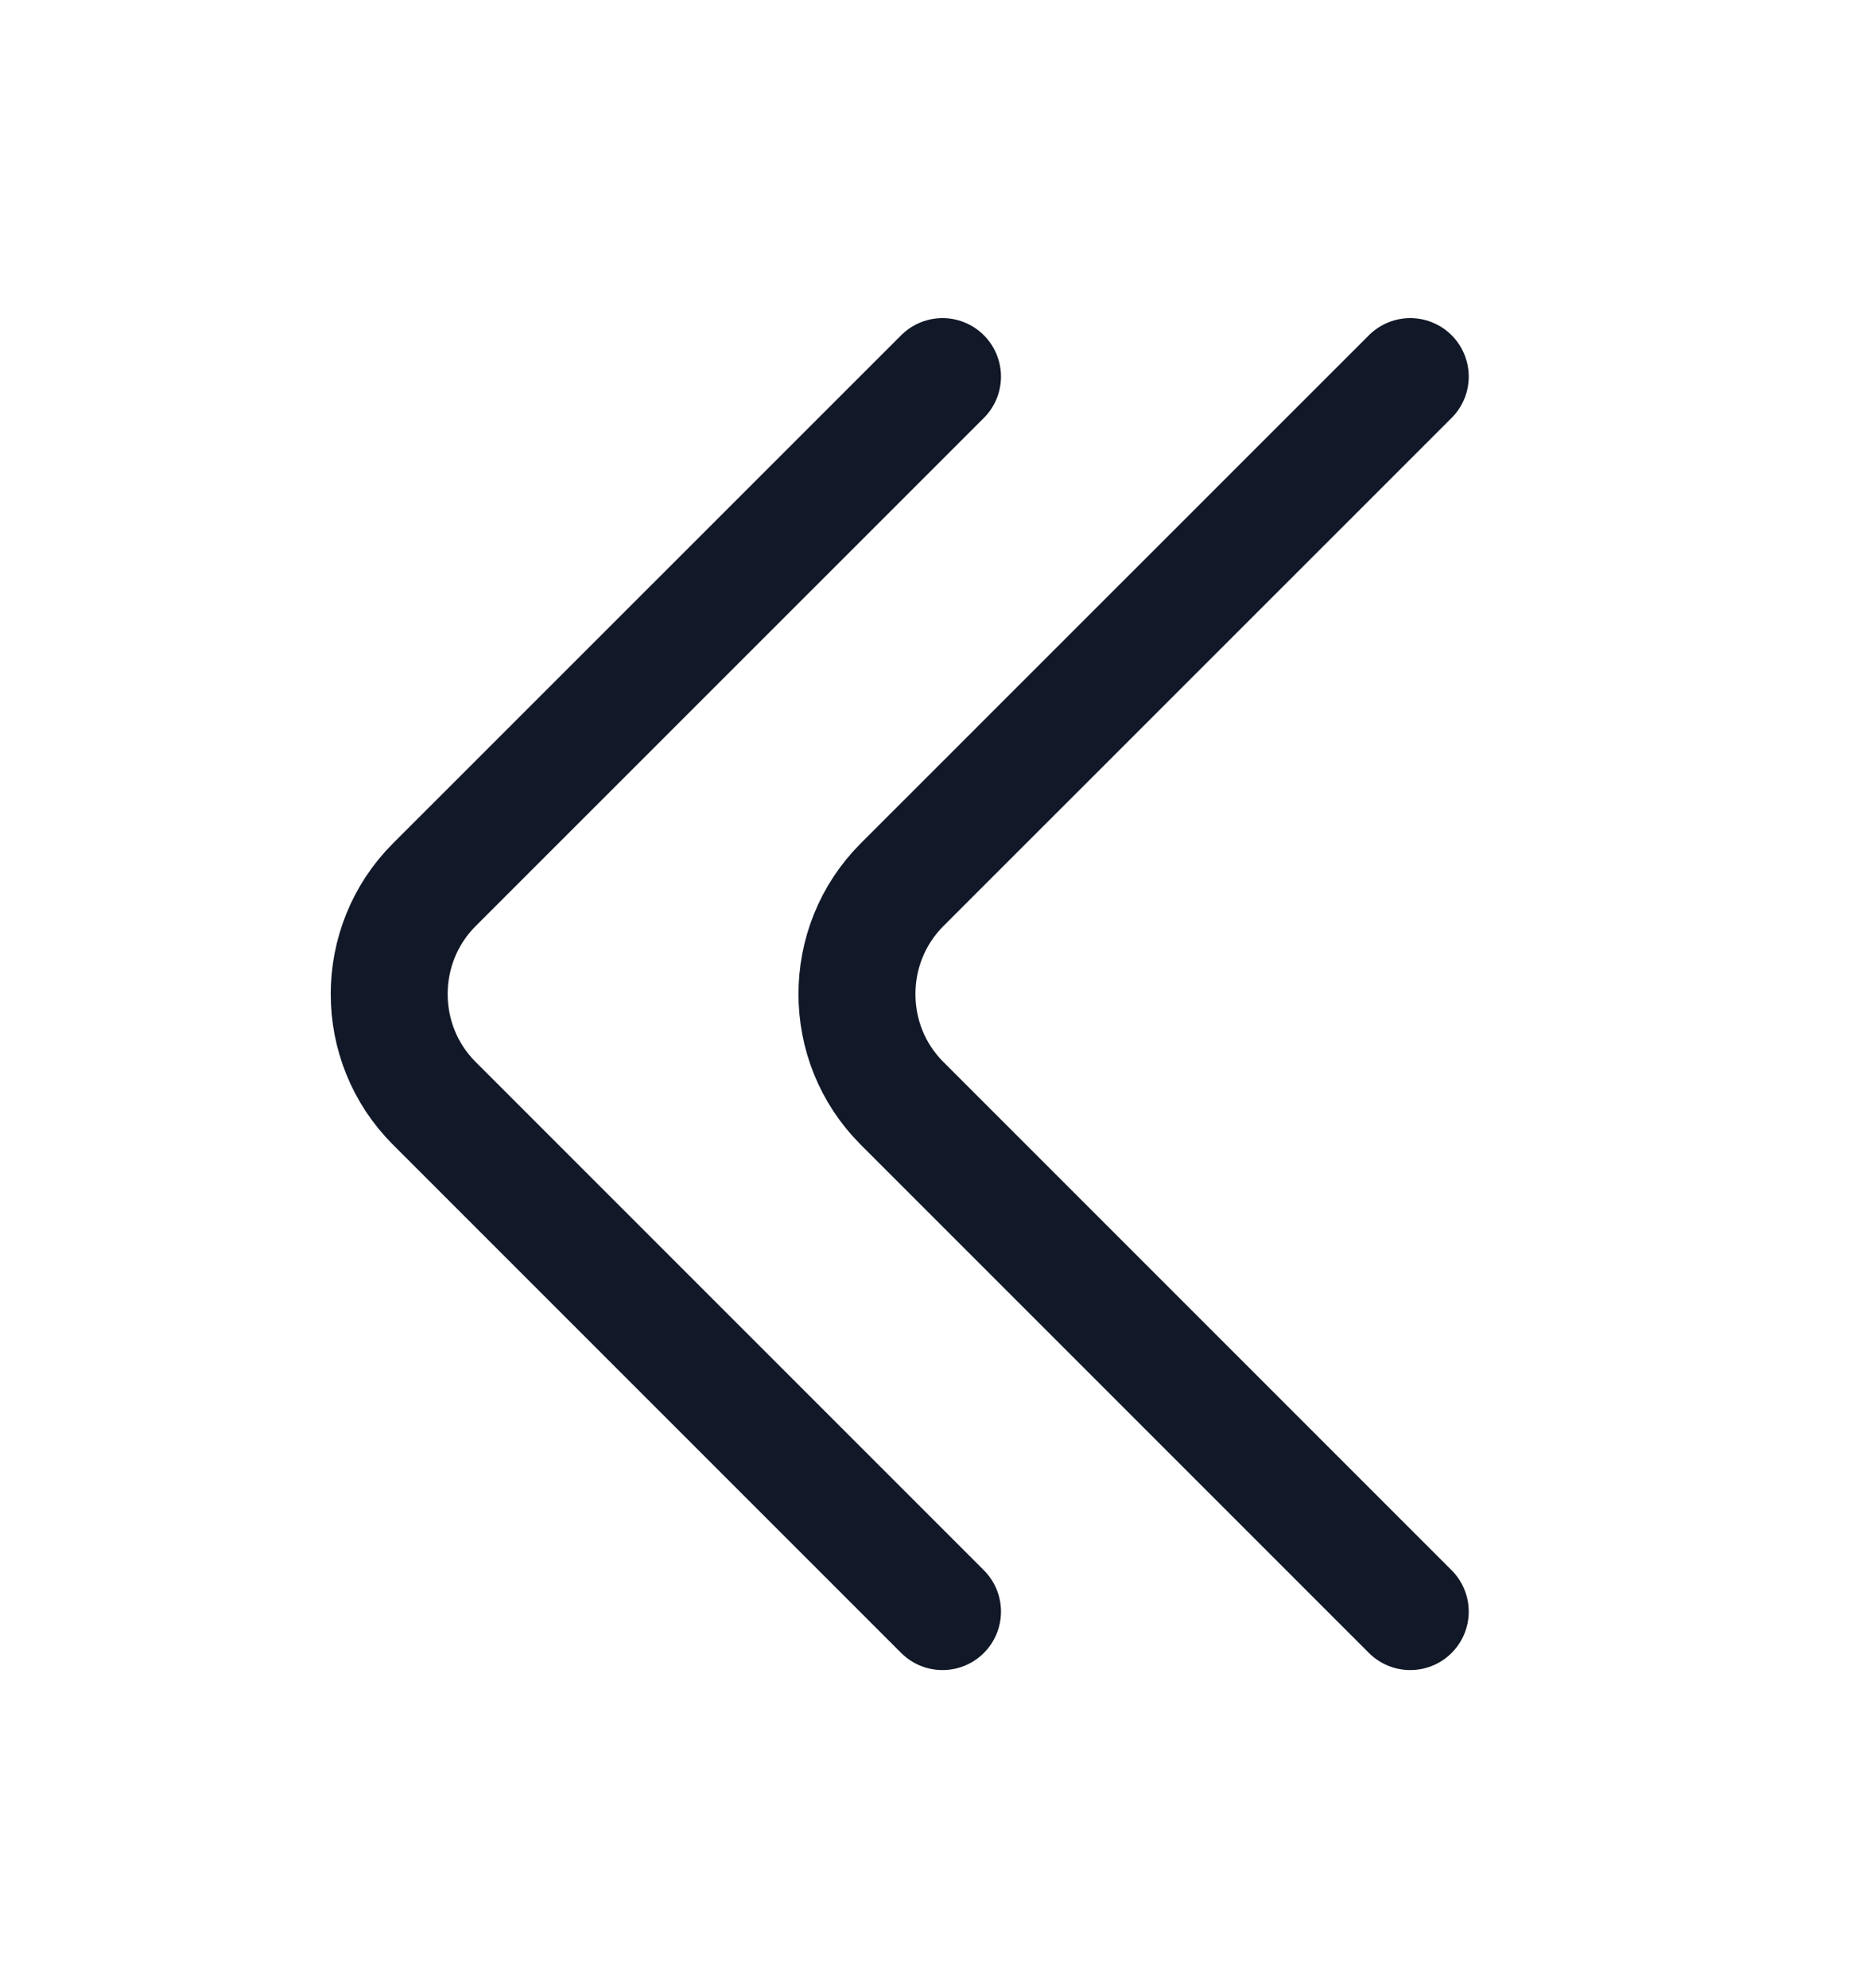 <svg width="16" height="17" viewBox="0 0 16 17" fill="none" xmlns="http://www.w3.org/2000/svg">
<path d="M8.06 13.78L3.713 9.433C3.2 8.92 3.2 8.08 3.713 7.566L8.06 3.22" stroke="#111827" stroke-miterlimit="10" stroke-linecap="round" stroke-linejoin="round"/>
<path d="M12.06 13.78L7.713 9.433C7.2 8.92 7.2 8.08 7.713 7.566L12.06 3.22" stroke="#111827" stroke-miterlimit="10" stroke-linecap="round" stroke-linejoin="round"/>
</svg>
